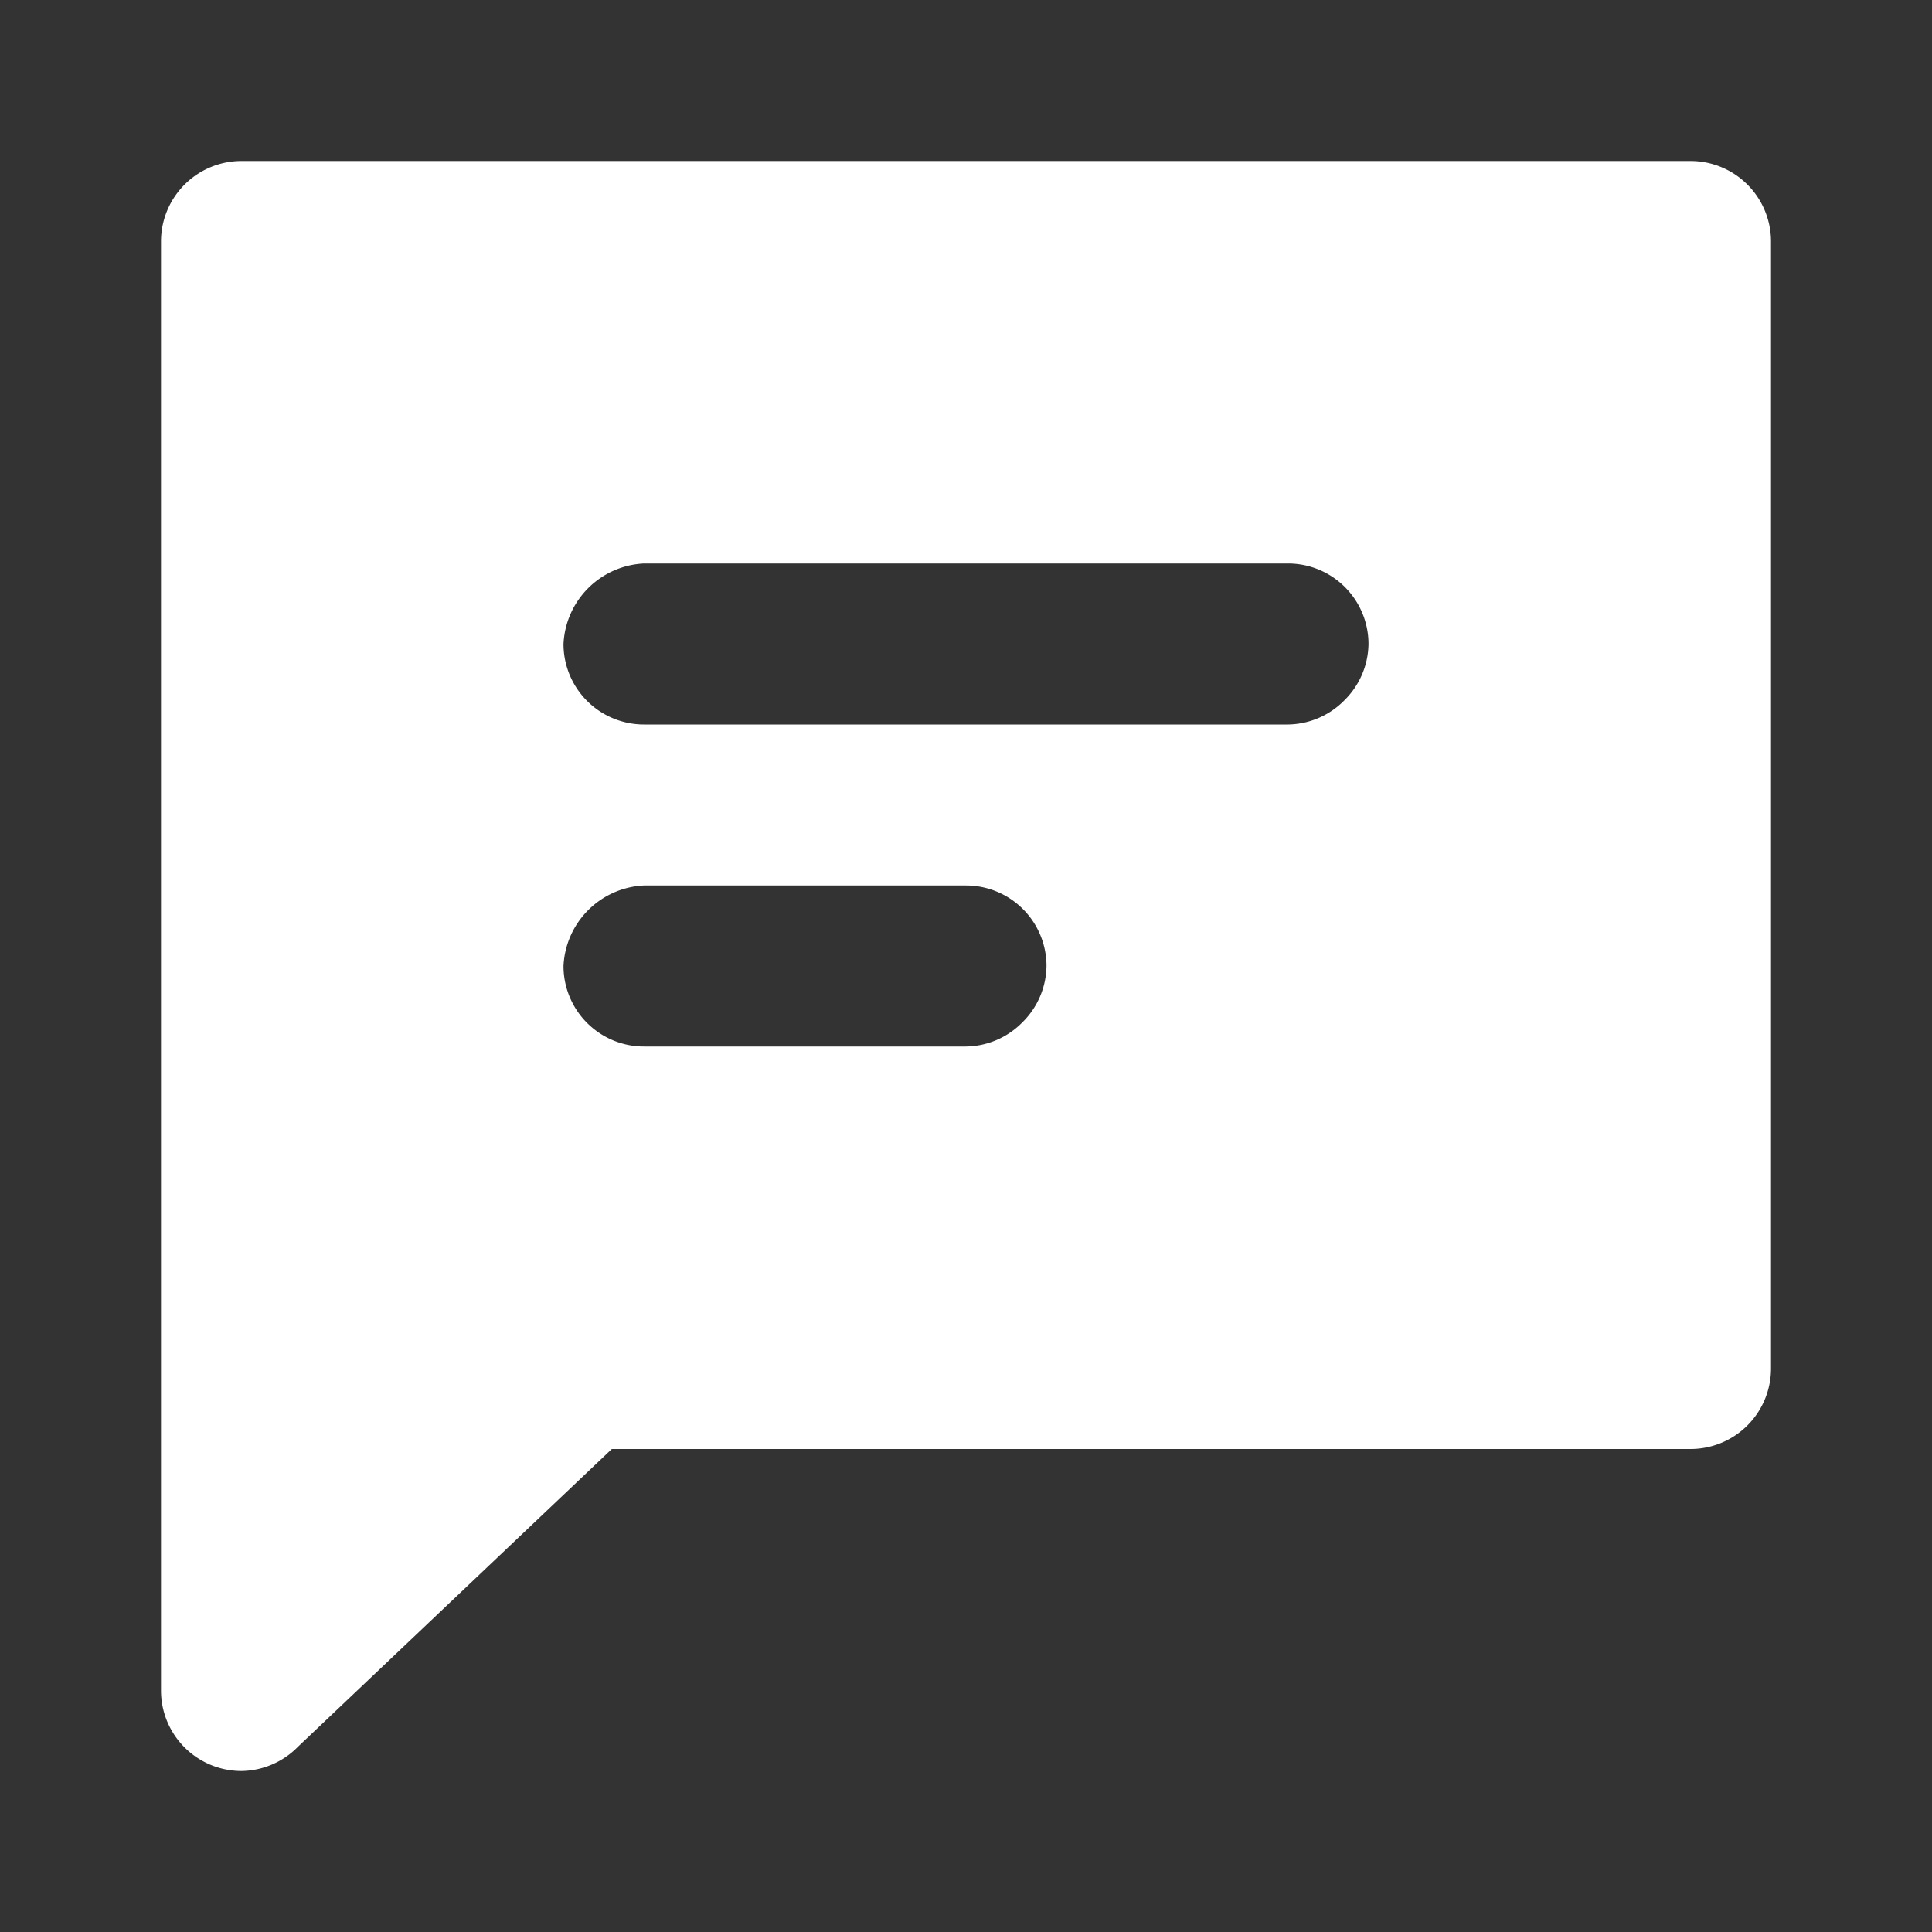 <svg
	width="24px"
	height="24px"
	viewBox="0 0 48 48"
	xmlns="http://www.w3.org/2000/svg"
	fill="#fff"
>
	<rect x="0" y="0" width="48" height="48" fill="#333333" stroke="none"/>
	<g id="Layer_2" data-name="Layer 2">
		<g id="invisible_box" data-name="invisible box">
			<rect width="48" height="48" fill="none" />
		</g>
		<g id="icons_Q2" data-name="icons Q2">
			<path
				d="M42,4H6A2,2,0,0,0,4,6V42a2,2,0,0,0,2,2,2,2,0,0,0,1.4-.6L15.2,36H42a2,2,0,0,0,2-2V6A2,
					2,0,0,0,42,4ZM25.4,25.4A2,2,0,0,1,24,26H16a2,2,0,0,1-2-2,2.1,2.1,0,0,1,2-2h8a2,2,0,0,1,2,2A2,2,
					0,0,1,25.4,25.4Zm8-8A2,2,0,0,1,32,18H16a2,2,0,0,1-2-2,2.1,2.1,0,0,1,2-2H32a2,2,0,0,1,2,2A2,2,0,
					0,1,33.4,17.4Z" />
		</g>
	</g>
</svg>